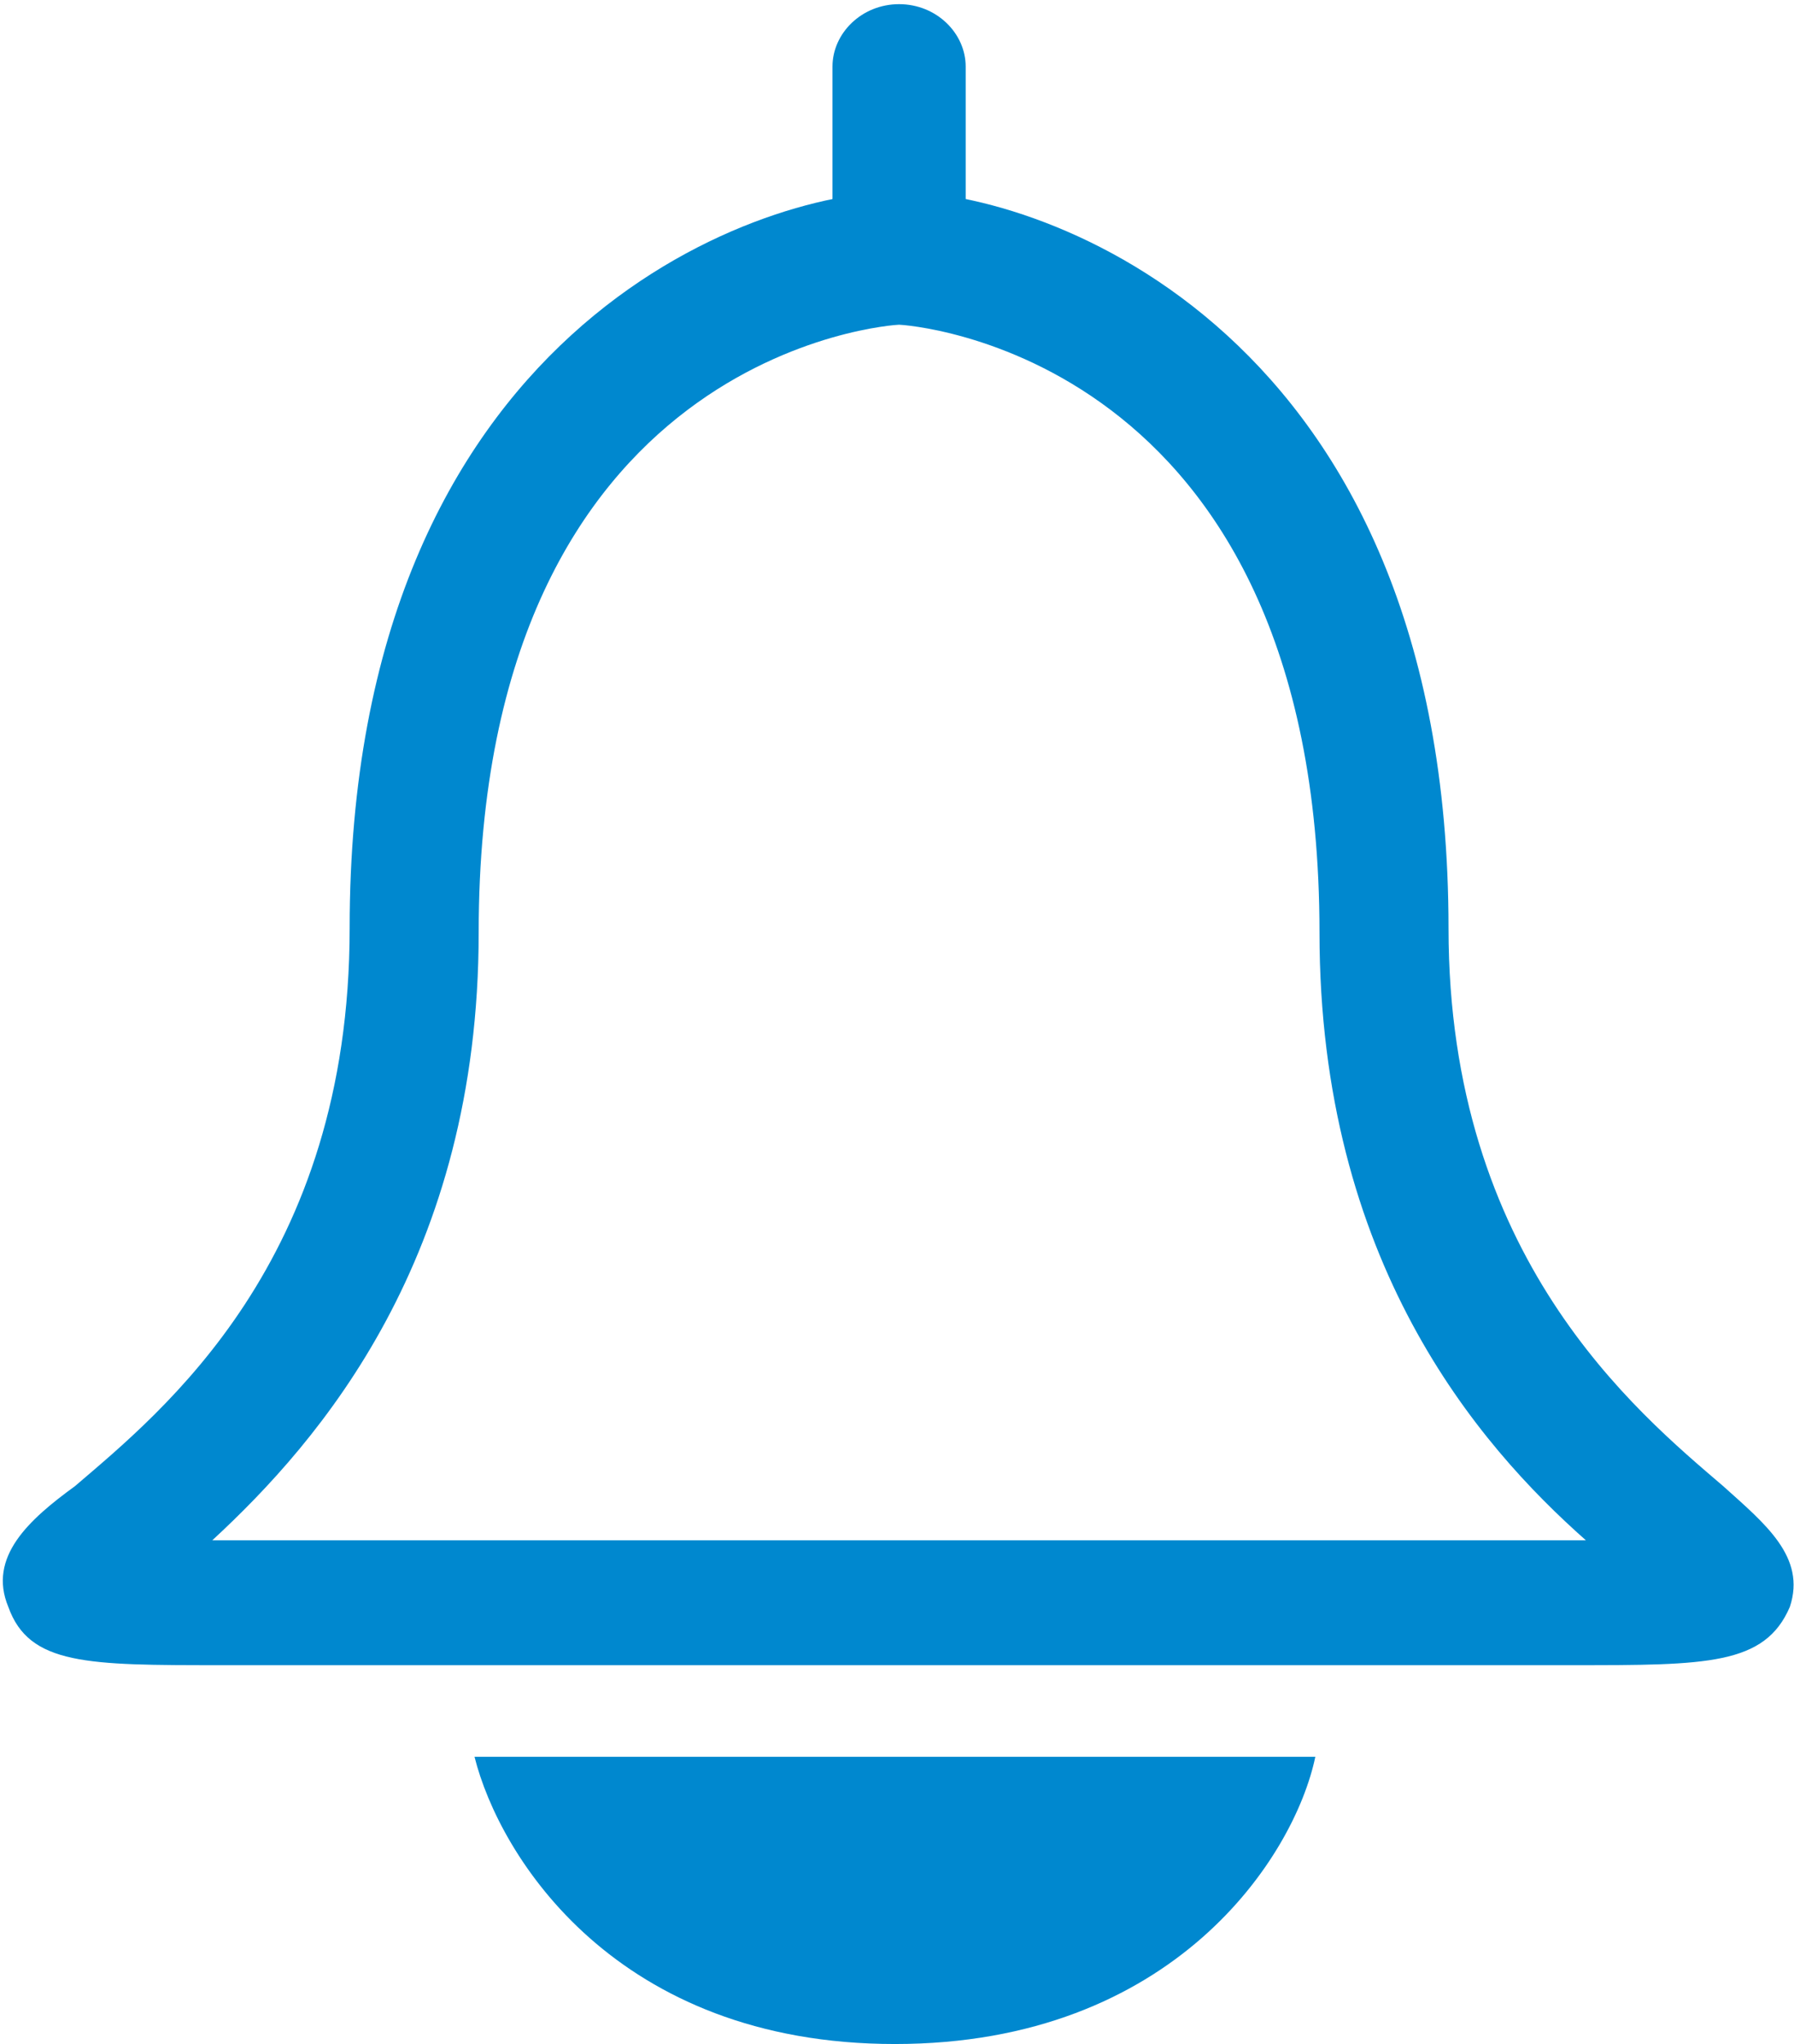 <?xml version="1.0" encoding="utf-8"?>
<!-- Generator: Adobe Illustrator 23.0.1, SVG Export Plug-In . SVG Version: 6.00 Build 0)  -->
<svg version="1.1" id="Layer_1" xmlns="http://www.w3.org/2000/svg" xmlns:xlink="http://www.w3.org/1999/xlink" x="0px" y="0px"
	 viewBox="0 0 43.1 49.1" style="enable-background:new 0 0 43.1 49.1;" xml:space="preserve">
<style type="text/css">
	.st0{fill:#0088CF;}
</style>
<path class="st0" d="M37.8,40H5.3c-3.2,0-4.6,0-5.1-1.4c-0.5-1.2,0.5-2.1,1.6-2.9c2.1-1.8,6.6-5.4,6.6-13.4
	c0-14.4,9.8-17.7,13.2-17.7s13.2,3.3,13.2,17.7c0,7.9,4.5,11.6,6.6,13.4c1,0.9,2,1.7,1.6,2.9C42.4,40,41,40,37.8,40z M5.1,37
	c0.1,0,0.1,0,0.2,0h32.6c0.1,0,0.1,0,0.2,0c-2.6-2.3-6.4-6.7-6.4-14.6c0-14-10-14.6-10.1-14.6S11.5,8.4,11.5,22.4
	C11.5,30.2,7.7,34.6,5.1,37z"/>
<path class="st0" d="M31.6,42.2c-0.5,2.4-3.4,6.9-10.1,6.9c-6.7,0-9.5-4.5-10.1-6.9L31.6,42.2z"/>
<path class="st0" d="M21.6,46.2"/>
<path class="st0" d="M21.6,7.7c-0.9,0-1.6-0.7-1.6-1.5V1.6c0-0.8,0.7-1.5,1.6-1.5s1.6,0.7,1.6,1.5v4.6C23.1,7.1,22.4,7.7,21.6,7.7z"
	/>
</svg>
